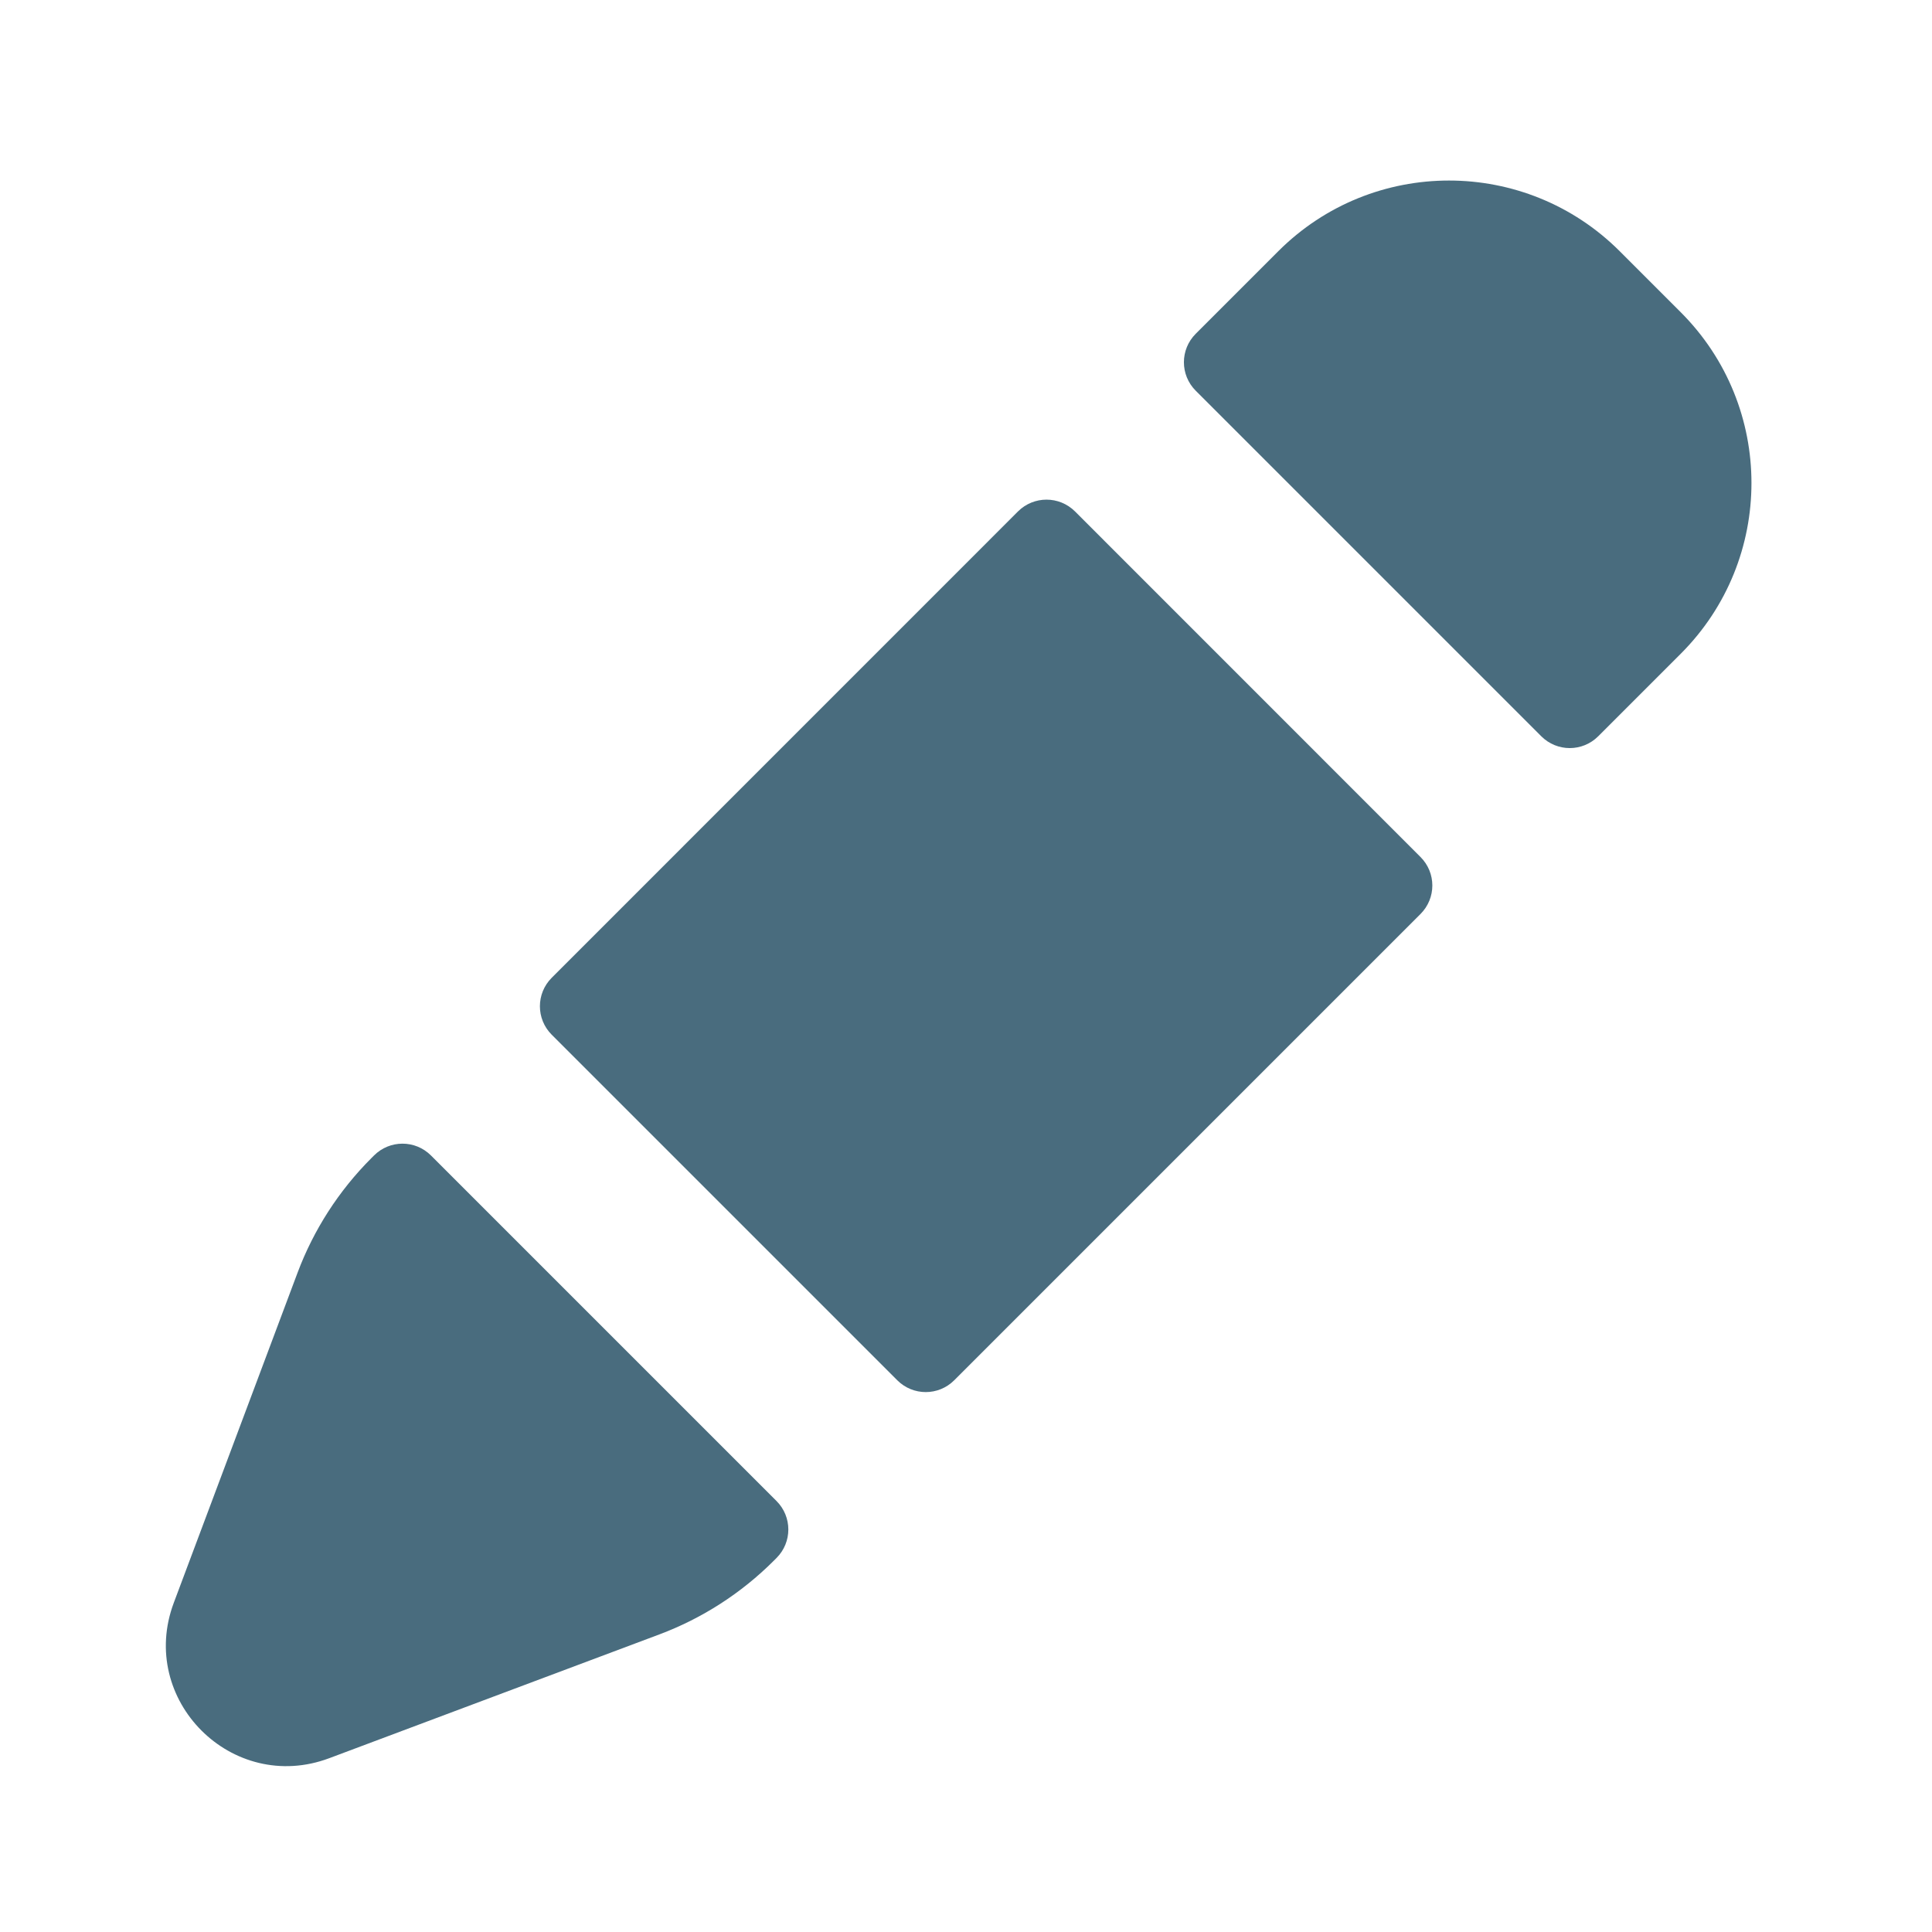 <svg width="24" height="24" viewBox="0 0 24 24" fill="none" xmlns="http://www.w3.org/2000/svg">
<path d="M2.159 19.91L3.696 15.811C3.896 15.277 4.209 14.791 4.613 14.387L4.646 14.354C4.842 14.158 5.158 14.158 5.354 14.354L9.646 18.646C9.842 18.842 9.842 19.158 9.646 19.354L9.613 19.387C9.209 19.791 8.723 20.104 8.189 20.304L4.09 21.841C2.884 22.293 1.707 21.116 2.159 19.91Z" fill="#496C7E"/>
<path d="M11.146 17.146C11.342 17.342 11.658 17.342 11.854 17.146L17.646 11.354C17.842 11.158 17.842 10.842 17.646 10.646L13.354 6.353C13.158 6.158 12.842 6.158 12.646 6.353L6.854 12.146C6.658 12.342 6.658 12.658 6.854 12.854L11.146 17.146Z" fill="#496C7E"/>
<path d="M14.854 4.146C14.658 4.342 14.658 4.658 14.854 4.854L19.146 9.146C19.342 9.342 19.658 9.342 19.854 9.146L20.879 8.121C22.05 6.95 22.05 5.05 20.879 3.879L20.121 3.121C18.95 1.95 17.05 1.95 15.879 3.121L14.854 4.146Z" fill="#496C7E"/>
</svg>
